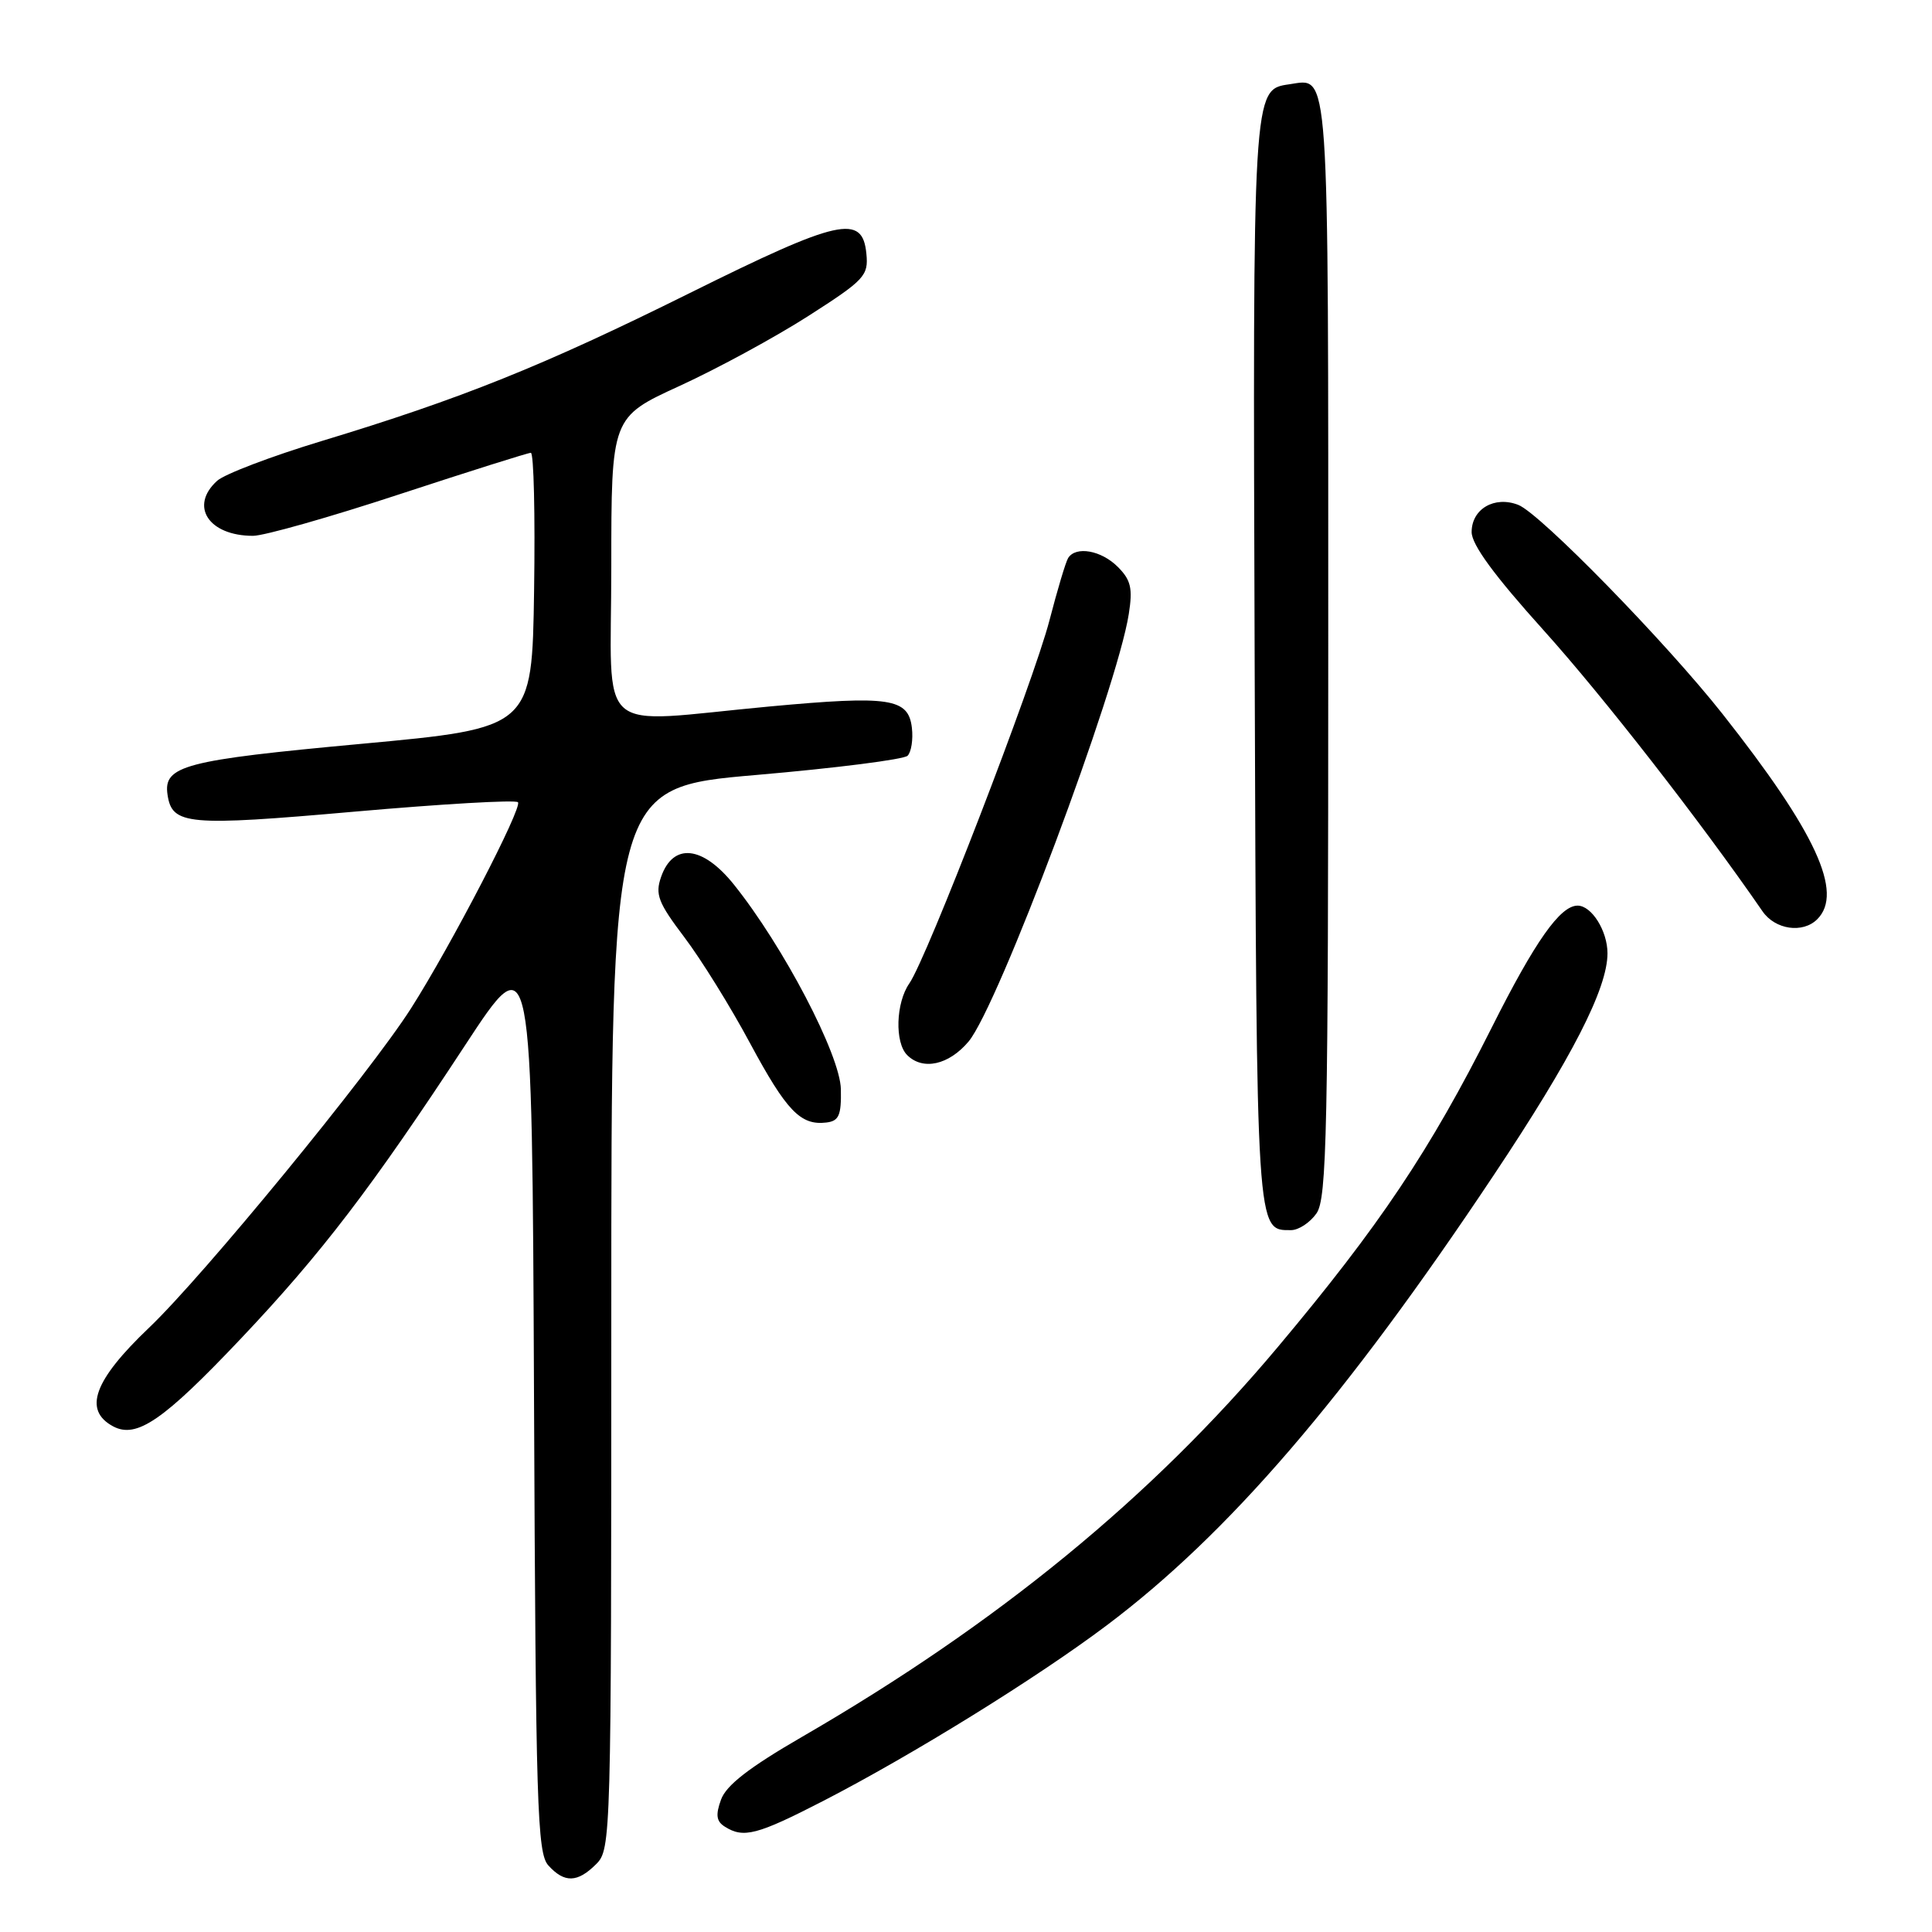 <?xml version="1.0" encoding="UTF-8" standalone="no"?>
<!DOCTYPE svg PUBLIC "-//W3C//DTD SVG 1.1//EN" "http://www.w3.org/Graphics/SVG/1.1/DTD/svg11.dtd" >
<svg xmlns="http://www.w3.org/2000/svg" xmlns:xlink="http://www.w3.org/1999/xlink" version="1.1" viewBox="0 0 256 256">
 <g >
 <path fill="currentColor"
d=" M 79.00 247.00 C 80.96 245.04 81.00 243.67 81.00 174.68 C 81.00 104.35 81.00 104.35 100.18 102.69 C 110.74 101.78 119.77 100.63 120.26 100.14 C 120.75 99.65 121.01 97.98 120.83 96.44 C 120.37 92.51 117.91 92.14 102.00 93.61 C 78.43 95.80 81.00 98.06 81.00 75.14 C 81.00 55.28 81.00 55.28 90.09 51.12 C 95.08 48.83 102.76 44.66 107.14 41.85 C 114.57 37.09 115.09 36.53 114.80 33.62 C 114.29 28.31 111.22 28.99 91.38 38.84 C 71.90 48.51 61.14 52.83 42.52 58.47 C 35.93 60.47 29.75 62.82 28.77 63.71 C 25.07 67.06 27.64 71.00 33.53 71.00 C 34.99 71.00 43.71 68.53 52.91 65.50 C 62.11 62.48 69.96 60.00 70.34 60.00 C 70.73 60.00 70.92 68.21 70.77 78.24 C 70.50 96.47 70.50 96.47 47.80 98.57 C 24.40 100.73 21.62 101.46 22.20 105.31 C 22.80 109.32 24.82 109.50 46.95 107.55 C 58.54 106.53 68.30 105.96 68.63 106.30 C 69.28 106.95 59.77 125.28 54.47 133.60 C 49.00 142.19 26.91 169.12 19.75 175.93 C 12.43 182.90 10.99 186.85 14.99 189.00 C 18.10 190.66 21.65 188.22 31.93 177.36 C 42.58 166.11 49.28 157.34 61.65 138.47 C 70.50 124.97 70.50 124.97 70.76 185.16 C 70.99 239.43 71.18 245.54 72.66 247.18 C 74.79 249.53 76.52 249.48 79.00 247.00 Z  M 109.07 238.64 C 120.83 232.58 137.32 222.38 146.63 215.38 C 162.78 203.24 178.25 185.25 197.93 155.71 C 208.30 140.16 213.00 130.99 213.00 126.32 C 213.00 123.35 210.90 120.00 209.04 120.00 C 206.73 120.00 203.41 124.71 197.65 136.18 C 189.47 152.46 182.78 162.45 169.29 178.52 C 152.59 198.42 132.14 215.17 106.26 230.15 C 99.28 234.19 96.23 236.55 95.54 238.46 C 94.80 240.49 94.92 241.34 96.04 242.04 C 98.52 243.61 100.30 243.15 109.07 238.64 Z  M 174.44 160.78 C 175.82 158.82 176.00 150.04 176.00 85.90 C 176.00 7.40 176.21 10.40 170.83 11.17 C 165.98 11.87 165.99 11.65 166.25 88.10 C 166.51 163.99 166.45 163.00 171.07 163.00 C 172.07 163.00 173.59 162.00 174.44 160.78 Z  M 111.42 144.33 C 111.33 139.78 103.80 125.38 97.23 117.19 C 93.10 112.05 89.19 111.64 87.60 116.19 C 86.79 118.51 87.20 119.59 90.68 124.19 C 92.89 127.11 96.81 133.42 99.38 138.22 C 104.23 147.23 106.08 149.15 109.50 148.74 C 111.16 148.54 111.49 147.79 111.42 144.33 Z  M 128.34 138.01 C 132.25 133.36 148.02 91.30 149.57 81.36 C 150.11 77.95 149.85 76.85 148.11 75.11 C 145.91 72.91 142.54 72.32 141.53 73.95 C 141.21 74.47 140.10 78.19 139.06 82.20 C 136.95 90.36 122.81 127.00 120.49 130.31 C 118.70 132.88 118.54 138.14 120.20 139.80 C 122.28 141.88 125.72 141.12 128.34 138.01 Z  M 240.80 121.80 C 244.31 118.29 240.61 110.27 228.25 94.61 C 220.73 85.08 204.07 68.02 201.18 66.90 C 198.03 65.67 195.00 67.44 195.00 70.50 C 195.00 72.17 198.00 76.26 204.55 83.53 C 212.36 92.20 225.37 108.89 233.54 120.75 C 235.22 123.19 238.88 123.72 240.80 121.80 Z "/>
</g>
</svg>
